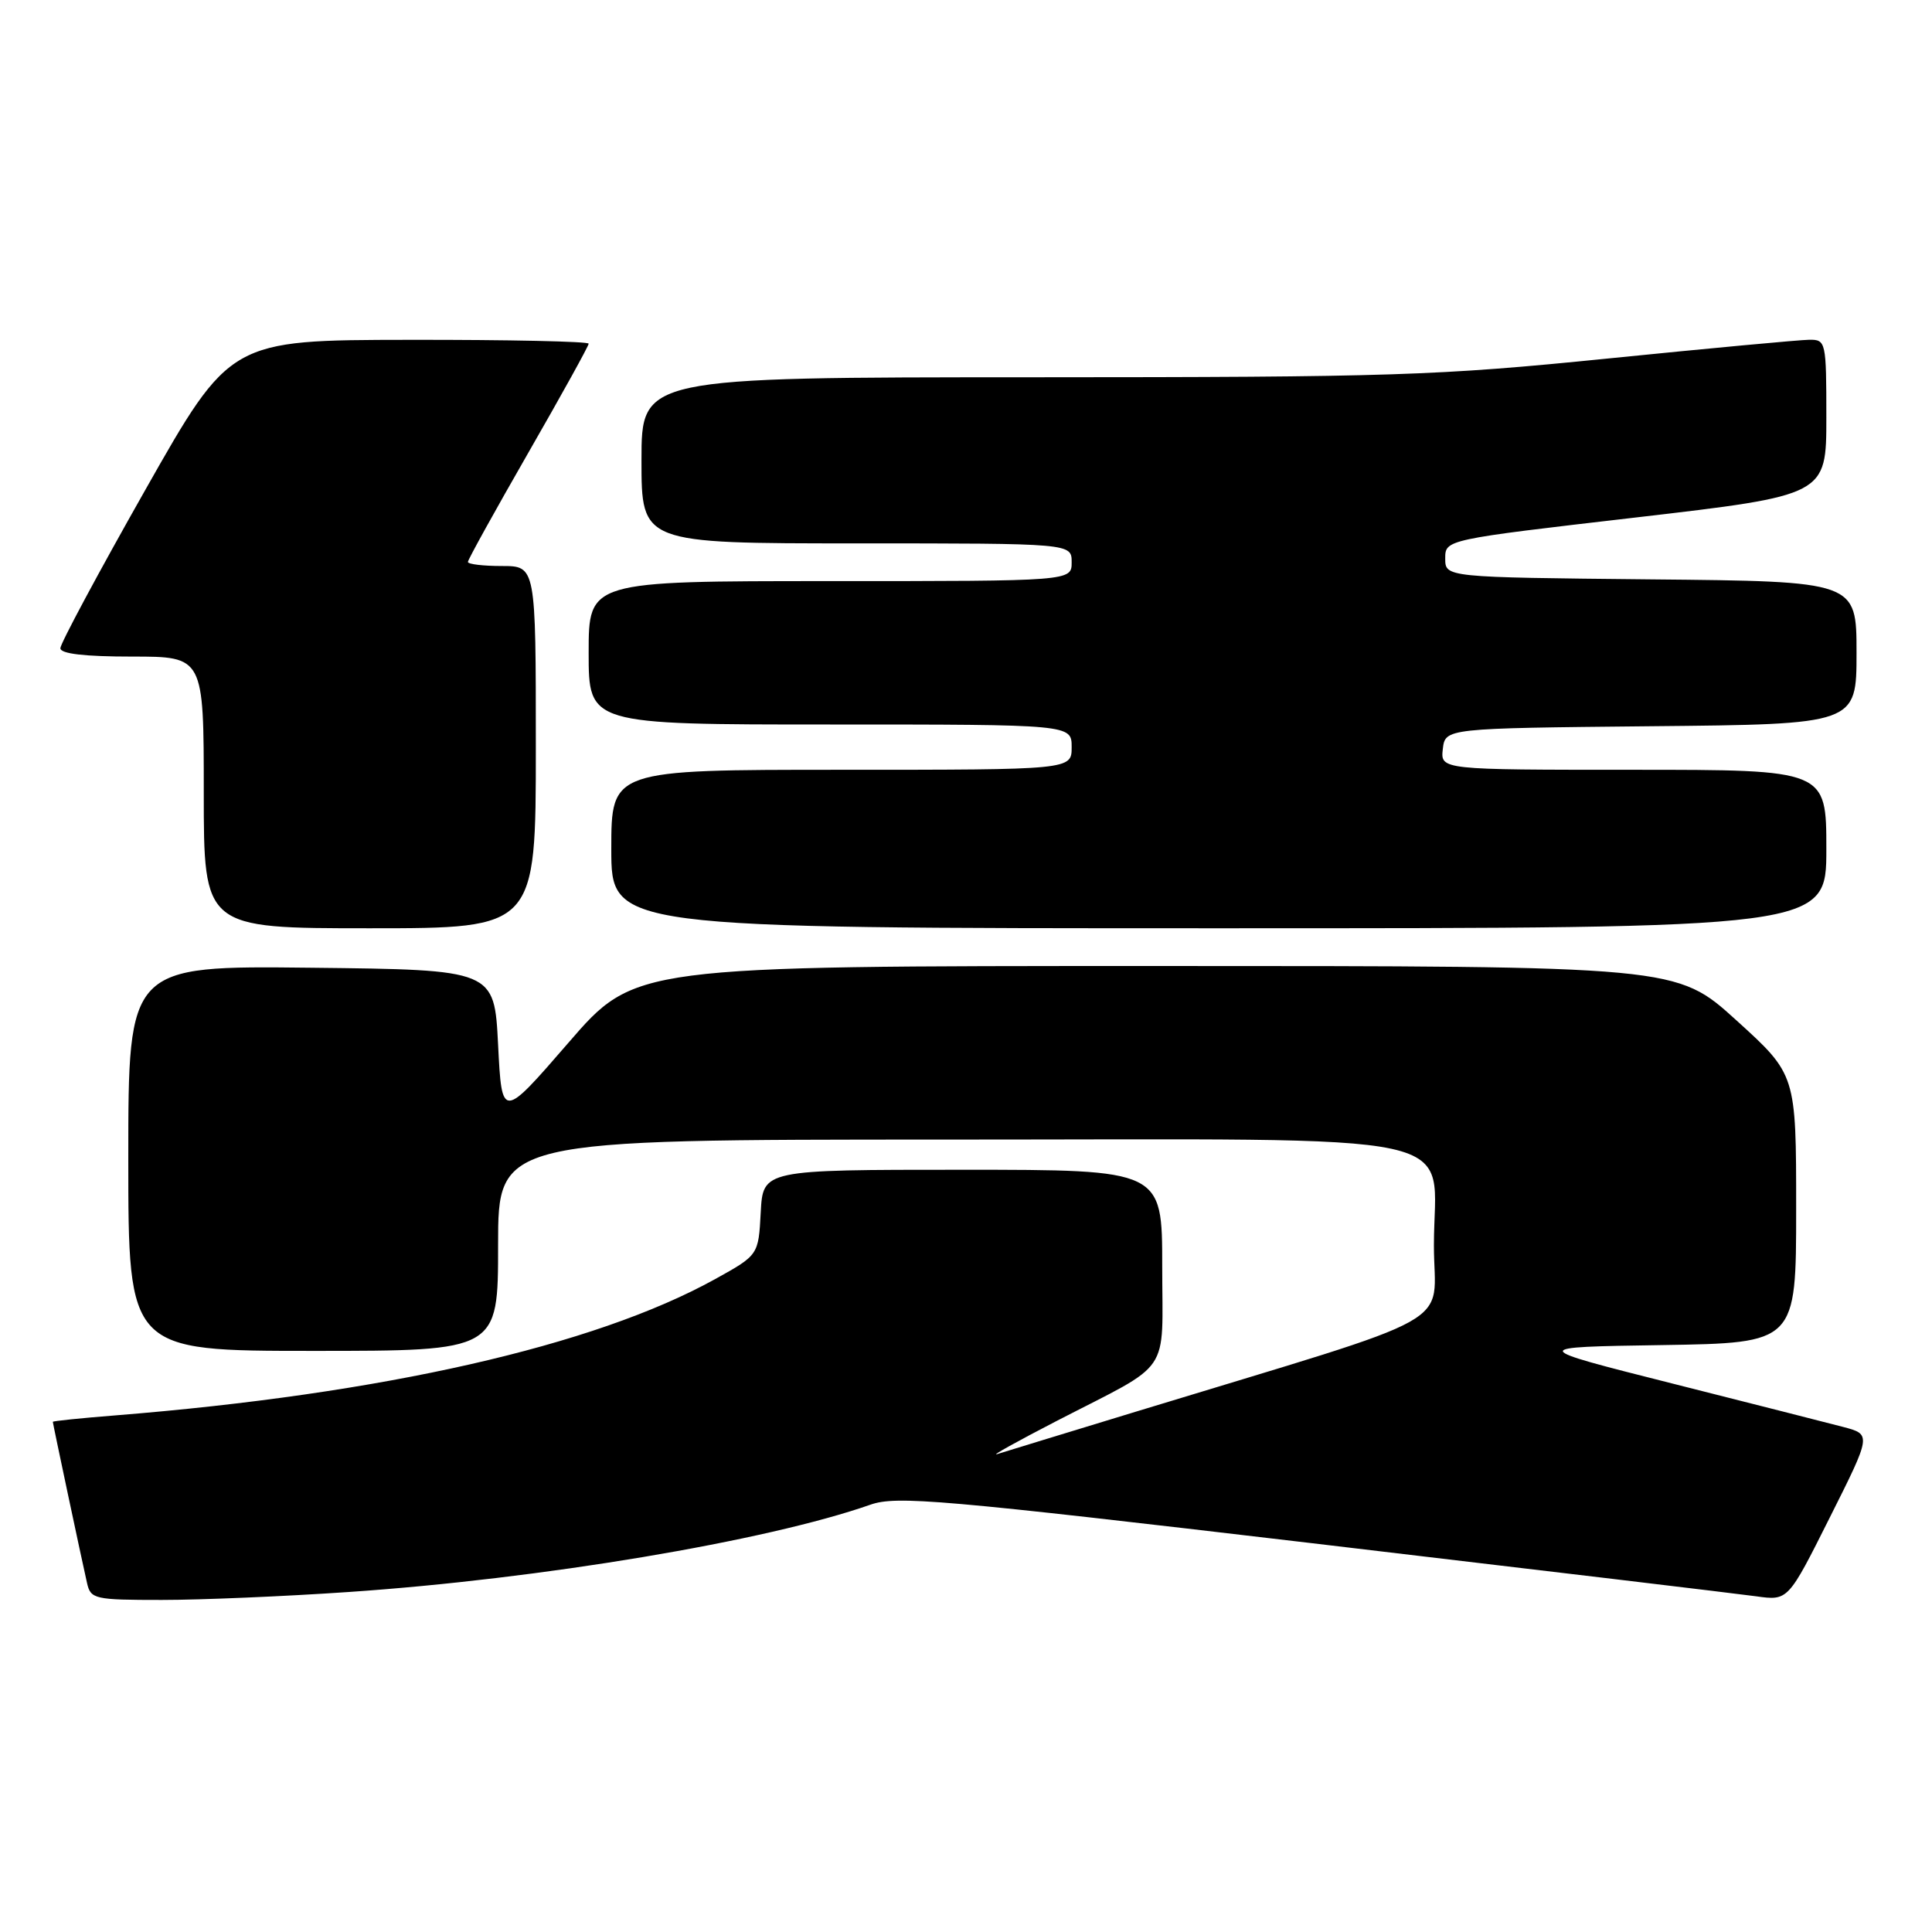 <?xml version="1.0" encoding="UTF-8" standalone="no"?>
<!DOCTYPE svg PUBLIC "-//W3C//DTD SVG 1.1//EN" "http://www.w3.org/Graphics/SVG/1.1/DTD/svg11.dtd" >
<svg xmlns="http://www.w3.org/2000/svg" xmlns:xlink="http://www.w3.org/1999/xlink" version="1.1" viewBox="0 0 256 256">
 <g >
 <path fill="currentColor"
d=" M 46.17 210.95 C 71.65 209.22 101.55 204.21 115.33 199.38 C 118.78 198.17 124.56 198.67 173.83 204.48 C 203.90 208.03 230.40 211.20 232.71 211.52 C 236.93 212.11 236.93 212.11 242.45 201.09 C 247.98 190.07 247.98 190.07 244.24 189.08 C 242.18 188.54 231.95 185.94 221.50 183.30 C 202.50 178.50 202.50 178.50 220.25 178.23 C 238.00 177.95 238.00 177.95 238.00 160.17 C 238.00 142.38 238.00 142.38 230.07 135.19 C 222.15 128.00 222.15 128.00 153.13 128.00 C 84.11 128.00 84.11 128.00 75.31 138.18 C 66.50 148.35 66.50 148.35 66.00 138.43 C 65.50 128.50 65.50 128.50 41.25 128.23 C 17.00 127.96 17.00 127.96 17.00 153.48 C 17.00 179.00 17.00 179.00 41.50 179.00 C 66.00 179.00 66.00 179.00 66.00 165.00 C 66.00 151.00 66.00 151.00 125.37 151.00 C 196.53 151.00 190.00 149.58 190.00 165.02 C 190.00 176.14 194.45 173.65 150.62 187.02 C 141.33 189.85 133.01 192.40 132.12 192.68 C 131.23 192.96 134.78 190.99 140.00 188.29 C 155.50 180.29 154.00 182.49 154.00 167.76 C 154.00 155.00 154.00 155.00 127.55 155.00 C 101.10 155.00 101.10 155.00 100.80 160.66 C 100.50 166.31 100.50 166.31 94.70 169.52 C 78.71 178.35 50.72 184.71 15.25 187.55 C 10.71 187.91 7.00 188.29 7.00 188.40 C 7.00 188.63 10.78 206.45 11.53 209.75 C 12.01 211.89 12.51 212.00 21.44 212.00 C 26.61 212.00 37.74 211.53 46.17 210.95 Z  M 71.00 99.00 C 71.00 75.00 71.00 75.00 66.50 75.00 C 64.03 75.00 62.00 74.76 62.00 74.46 C 62.00 74.16 65.60 67.66 70.00 60.00 C 74.40 52.34 78.00 45.84 78.00 45.54 C 78.00 45.24 67.31 45.01 54.25 45.03 C 30.50 45.06 30.50 45.06 19.25 64.92 C 13.06 75.84 8.00 85.28 8.00 85.89 C 8.00 86.63 11.20 87.00 17.50 87.00 C 27.00 87.00 27.00 87.00 27.00 105.00 C 27.00 123.00 27.00 123.00 49.00 123.00 C 71.00 123.00 71.00 123.00 71.00 99.00 Z  M 242.00 112.50 C 242.00 102.00 242.00 102.00 216.43 102.00 C 190.87 102.00 190.87 102.00 191.18 99.25 C 191.50 96.50 191.50 96.50 218.75 96.23 C 246.00 95.97 246.00 95.97 246.00 86.50 C 246.00 77.03 246.00 77.03 218.75 76.77 C 191.50 76.50 191.50 76.50 191.50 74.00 C 191.50 71.50 191.50 71.50 216.75 68.57 C 242.00 65.63 242.00 65.63 242.00 55.32 C 242.00 45.28 241.94 45.00 239.75 45.02 C 238.51 45.03 226.47 46.15 213.00 47.51 C 190.40 49.79 184.49 49.98 136.75 49.99 C 85.00 50.00 85.00 50.00 85.00 61.00 C 85.00 72.00 85.00 72.00 113.50 72.00 C 142.00 72.00 142.00 72.00 142.00 74.50 C 142.00 77.00 142.00 77.00 110.00 77.00 C 78.00 77.00 78.00 77.00 78.00 86.50 C 78.00 96.00 78.00 96.00 110.00 96.00 C 142.00 96.00 142.00 96.00 142.00 99.00 C 142.00 102.00 142.00 102.00 111.50 102.00 C 81.00 102.00 81.00 102.00 81.00 112.50 C 81.00 123.00 81.00 123.00 161.50 123.00 C 242.00 123.00 242.00 123.00 242.00 112.50 Z "/>
</g>
</svg>